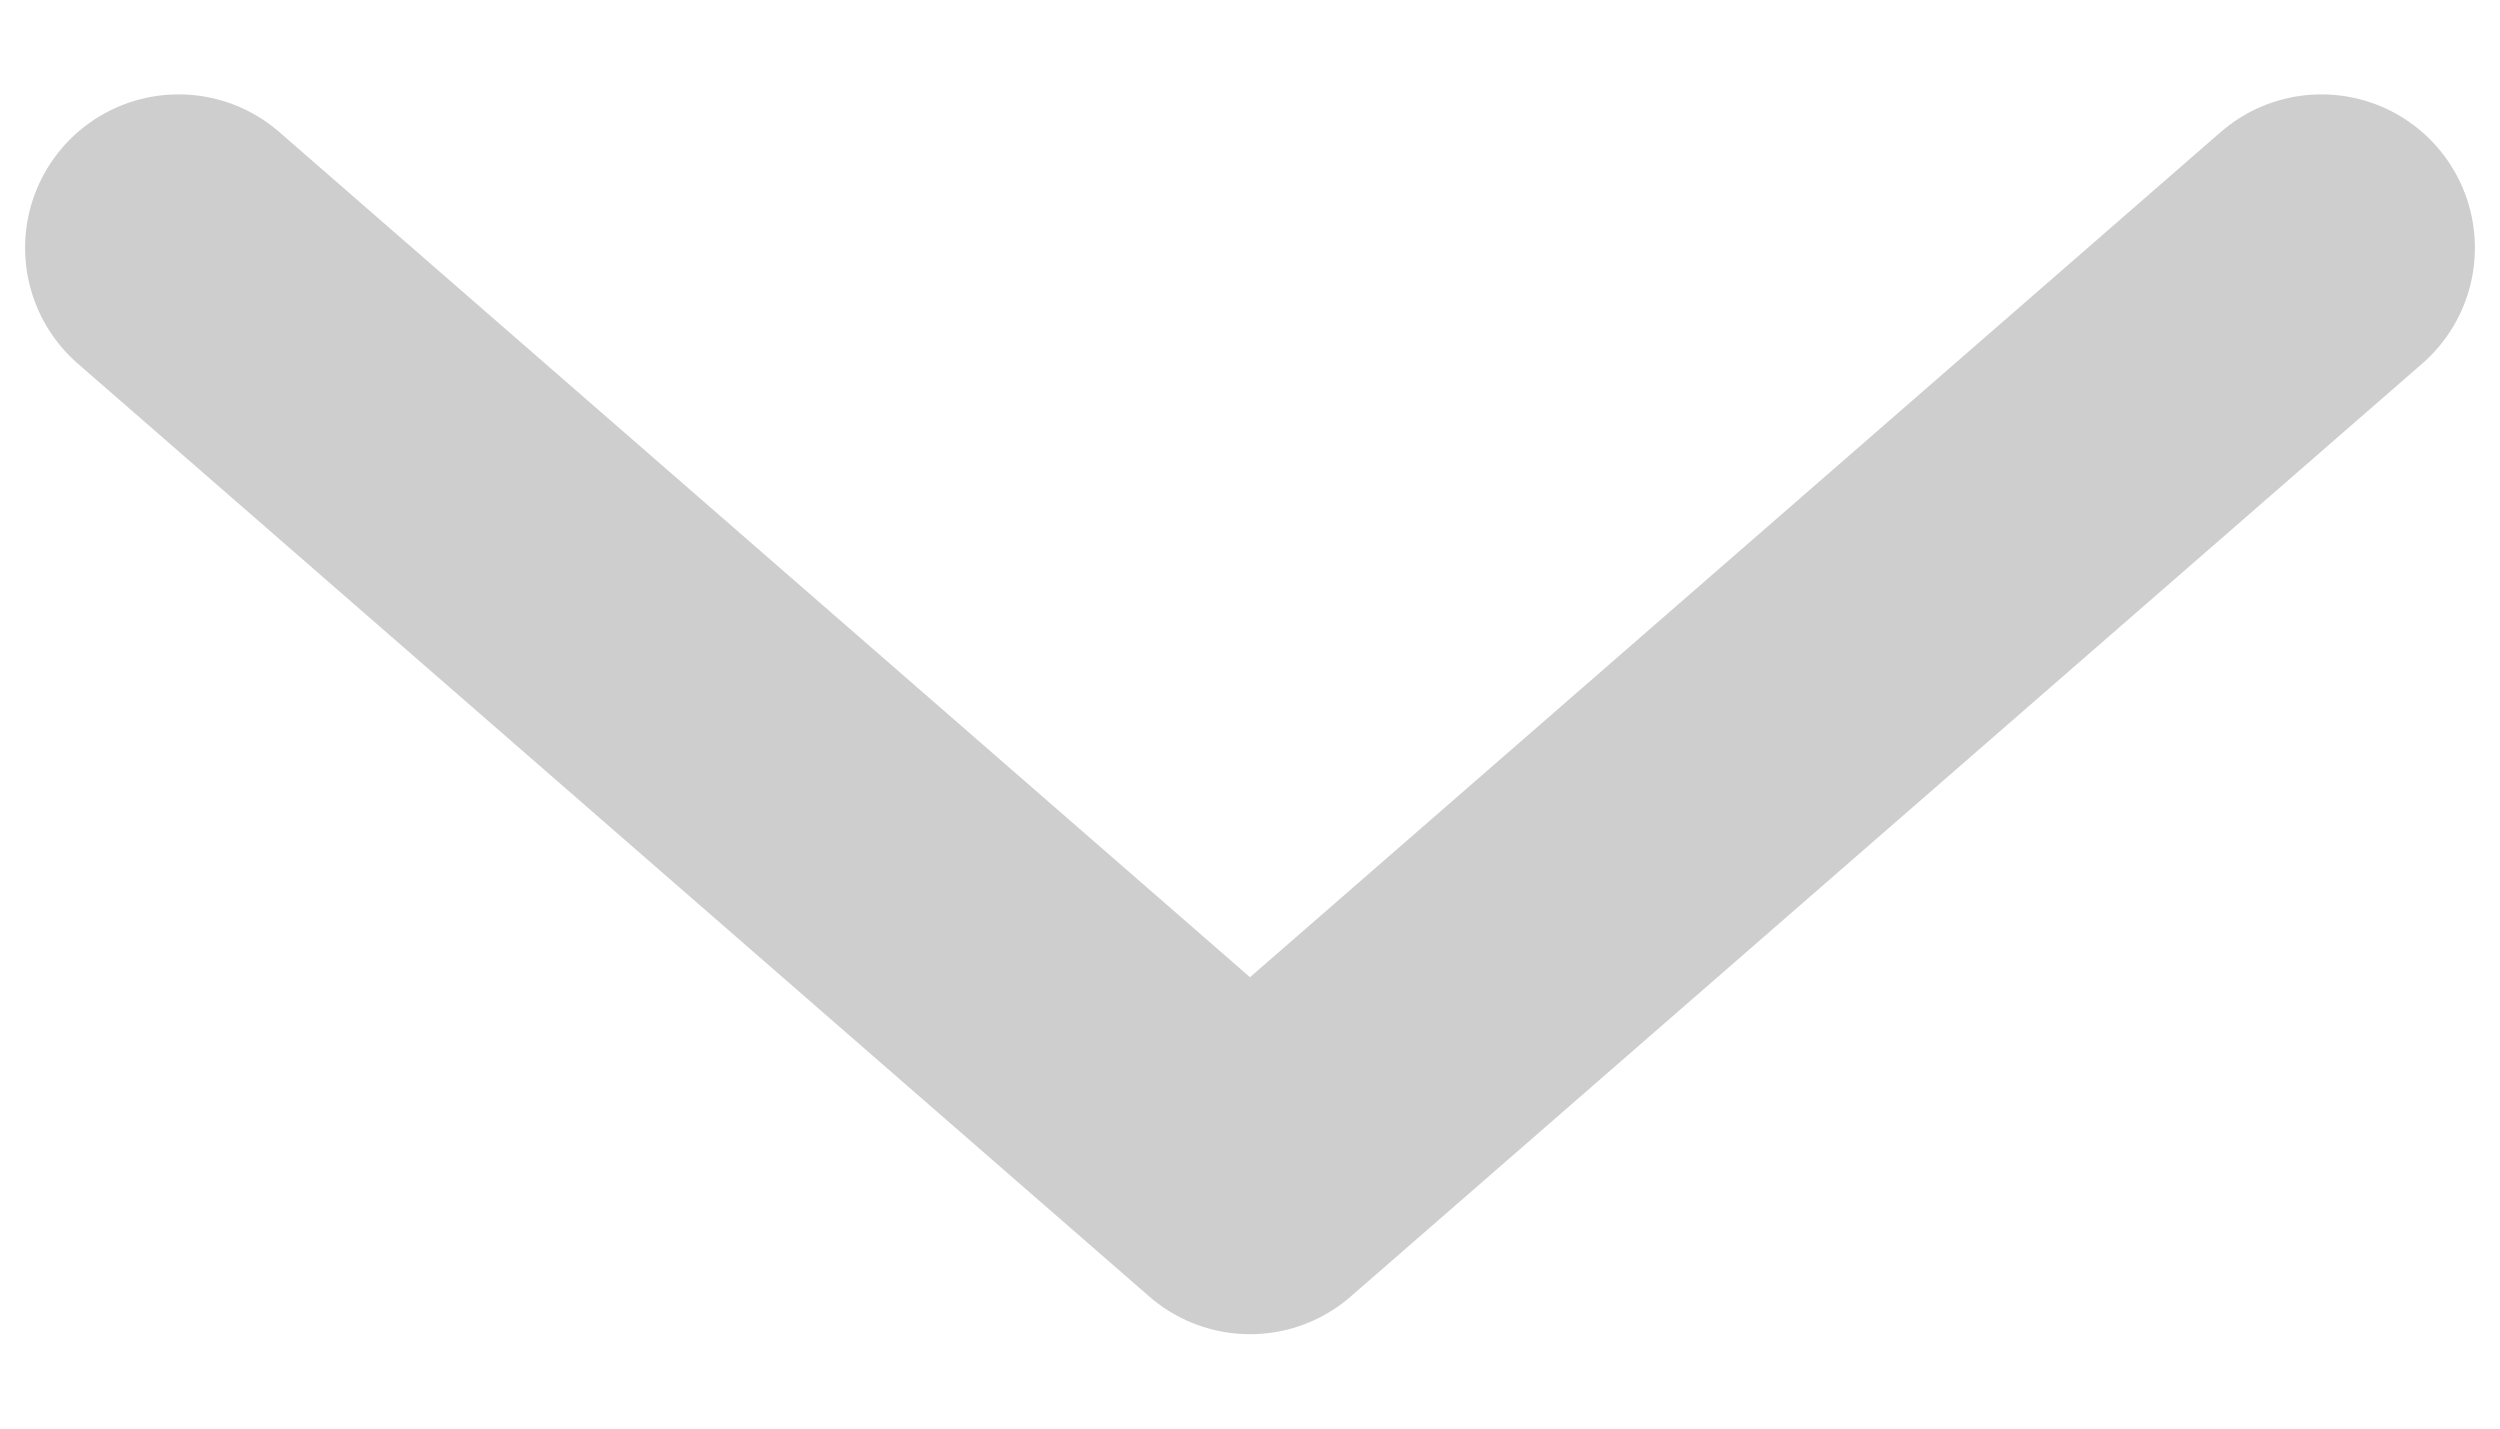 <svg width="14" height="8" viewBox="0 0 14 8" fill="none" xmlns="http://www.w3.org/2000/svg">
<path d="M1 1.388L7 6.612L13 1.388" stroke="#CECECE" stroke-width="1.719" stroke-linecap="round" stroke-linejoin="round"/>
</svg>
